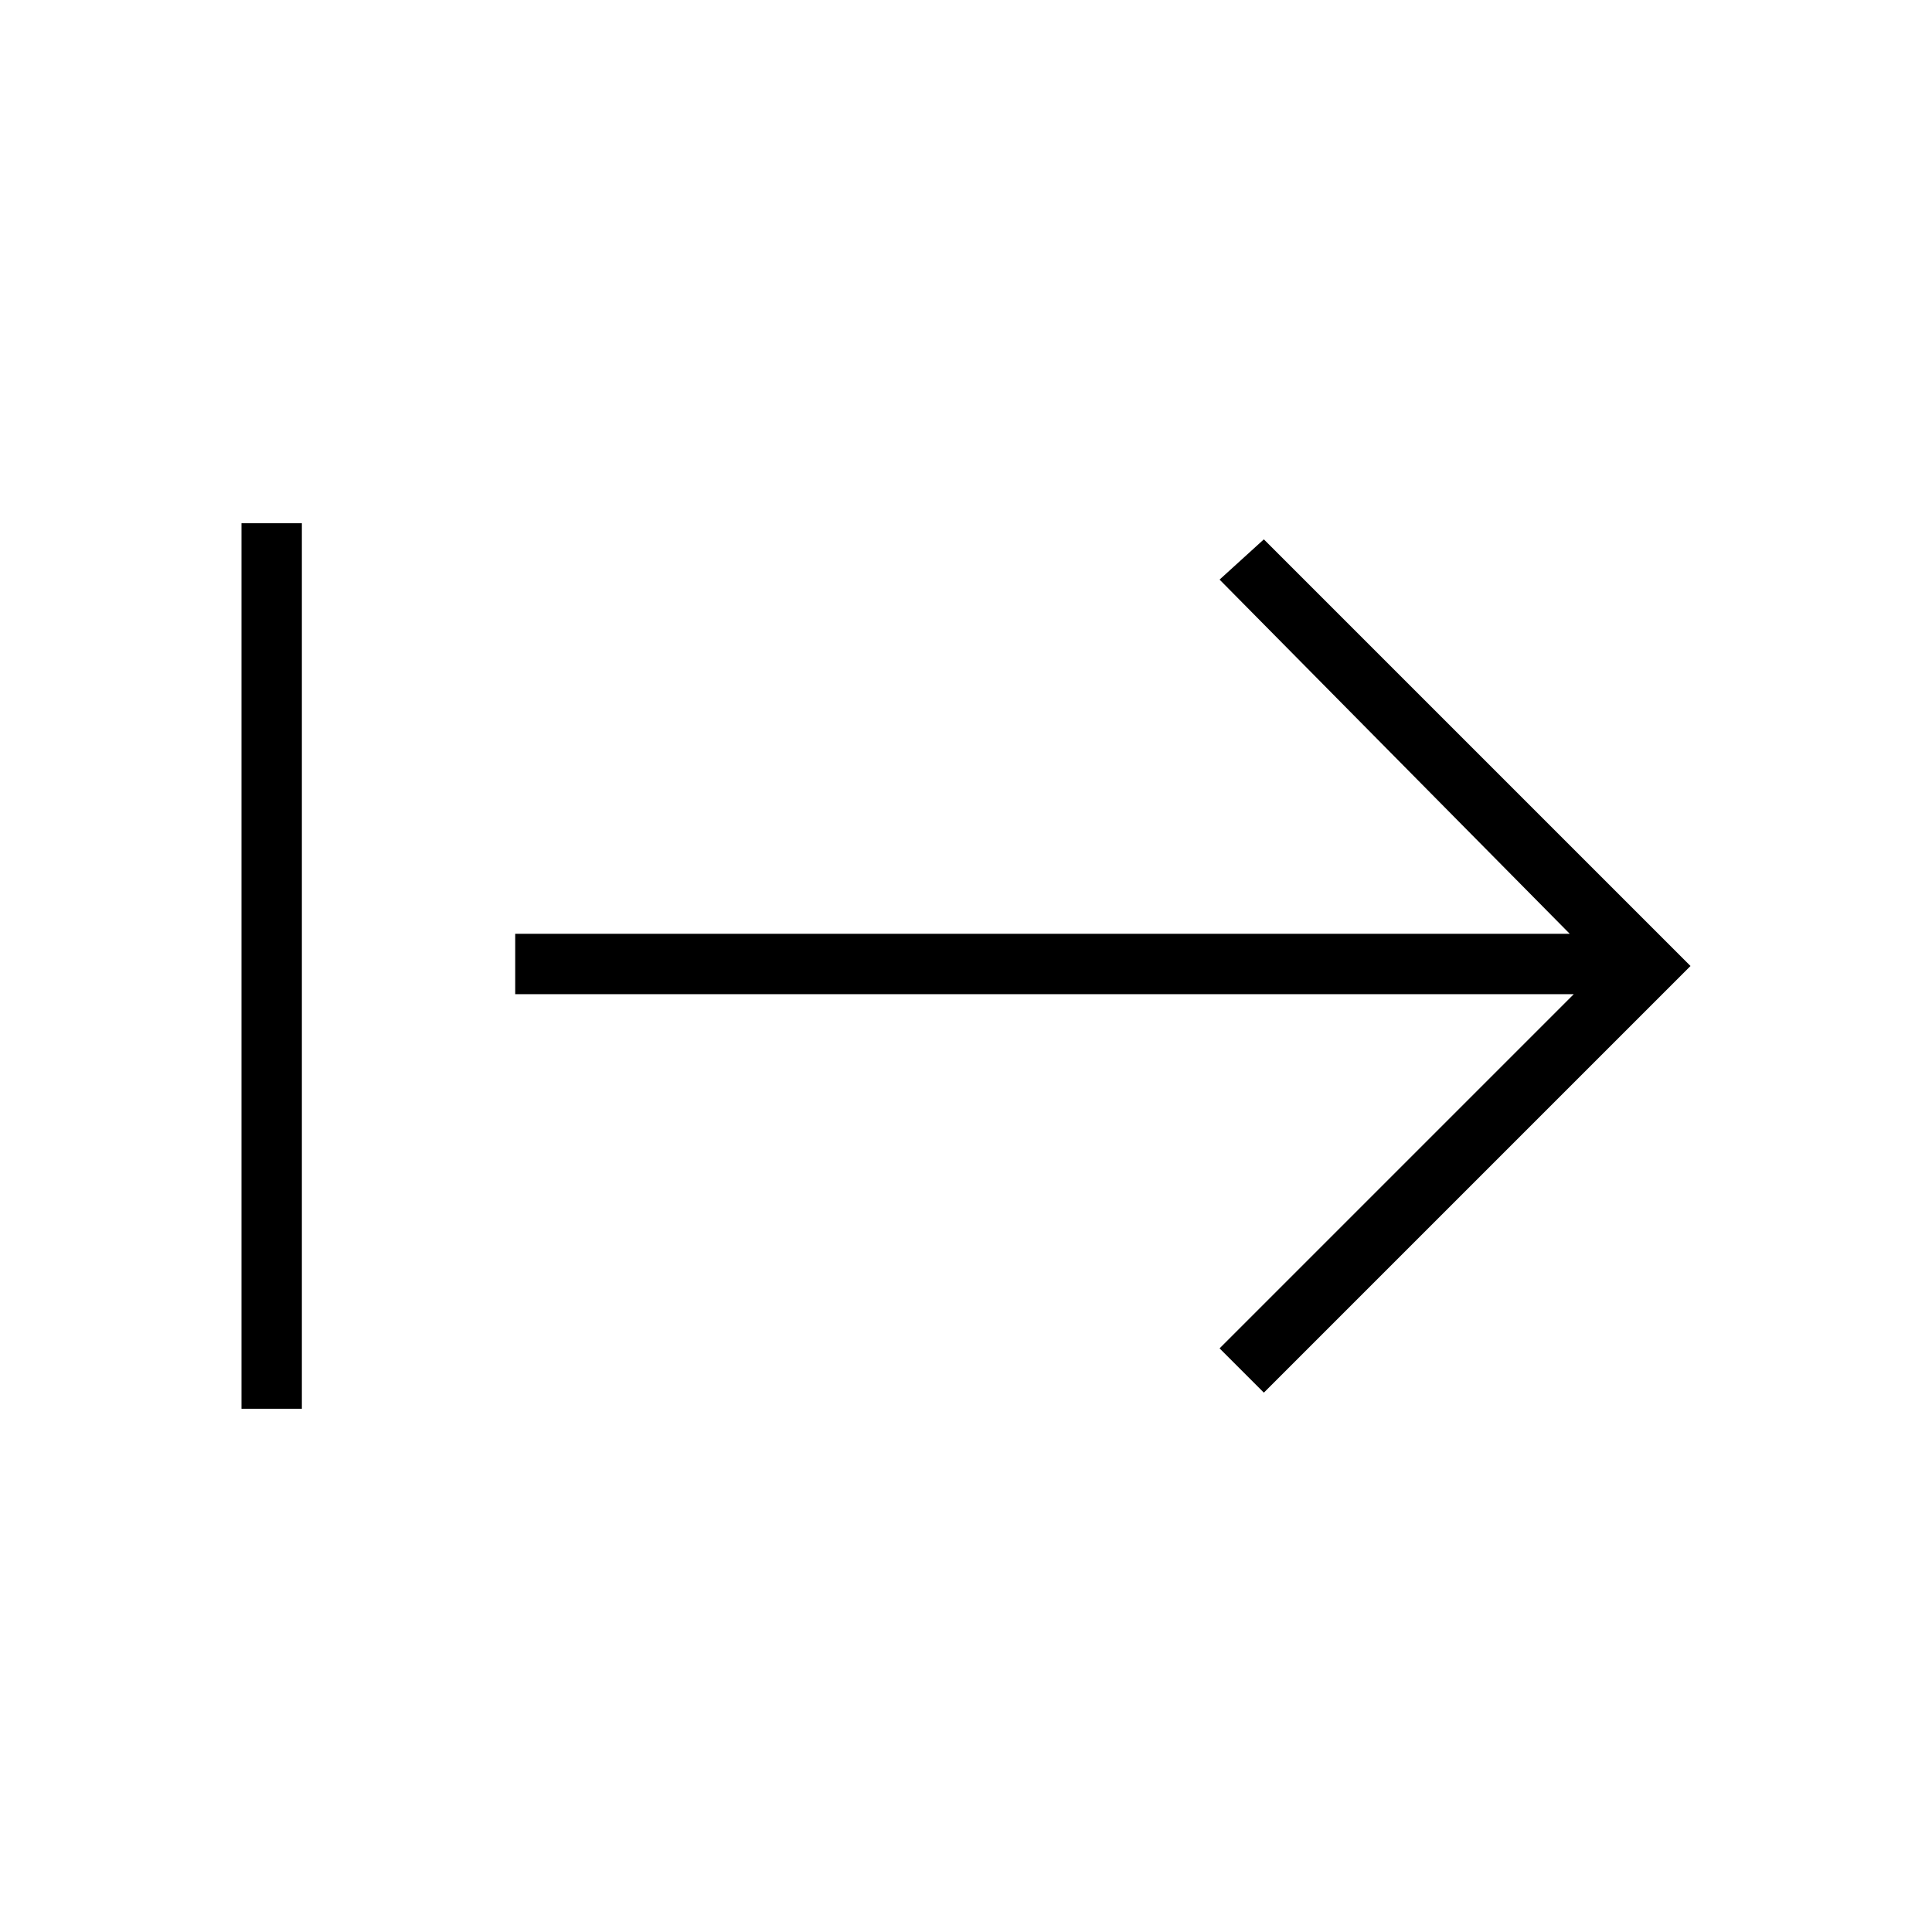 <?xml version="1.0" encoding="utf-8"?>
<!-- Generator: Adobe Illustrator 26.3.1, SVG Export Plug-In . SVG Version: 6.00 Build 0)  -->
<svg version="1.1" id="Слой_1" xmlns="http://www.w3.org/2000/svg" xmlns:xlink="http://www.w3.org/1999/xlink" x="0px" y="0px"
	 viewBox="0 0 48 48" style="enable-background:new 0 0 48 48;" xml:space="preserve">
<path d="M6,35V13h1.5v22H6z M31.4,34.6l-1.1-1.1l8.8-8.8H12.8v-1.5H39l-8.7-8.8l1.1-1L42,24L31.4,34.6z"/>
</svg>
